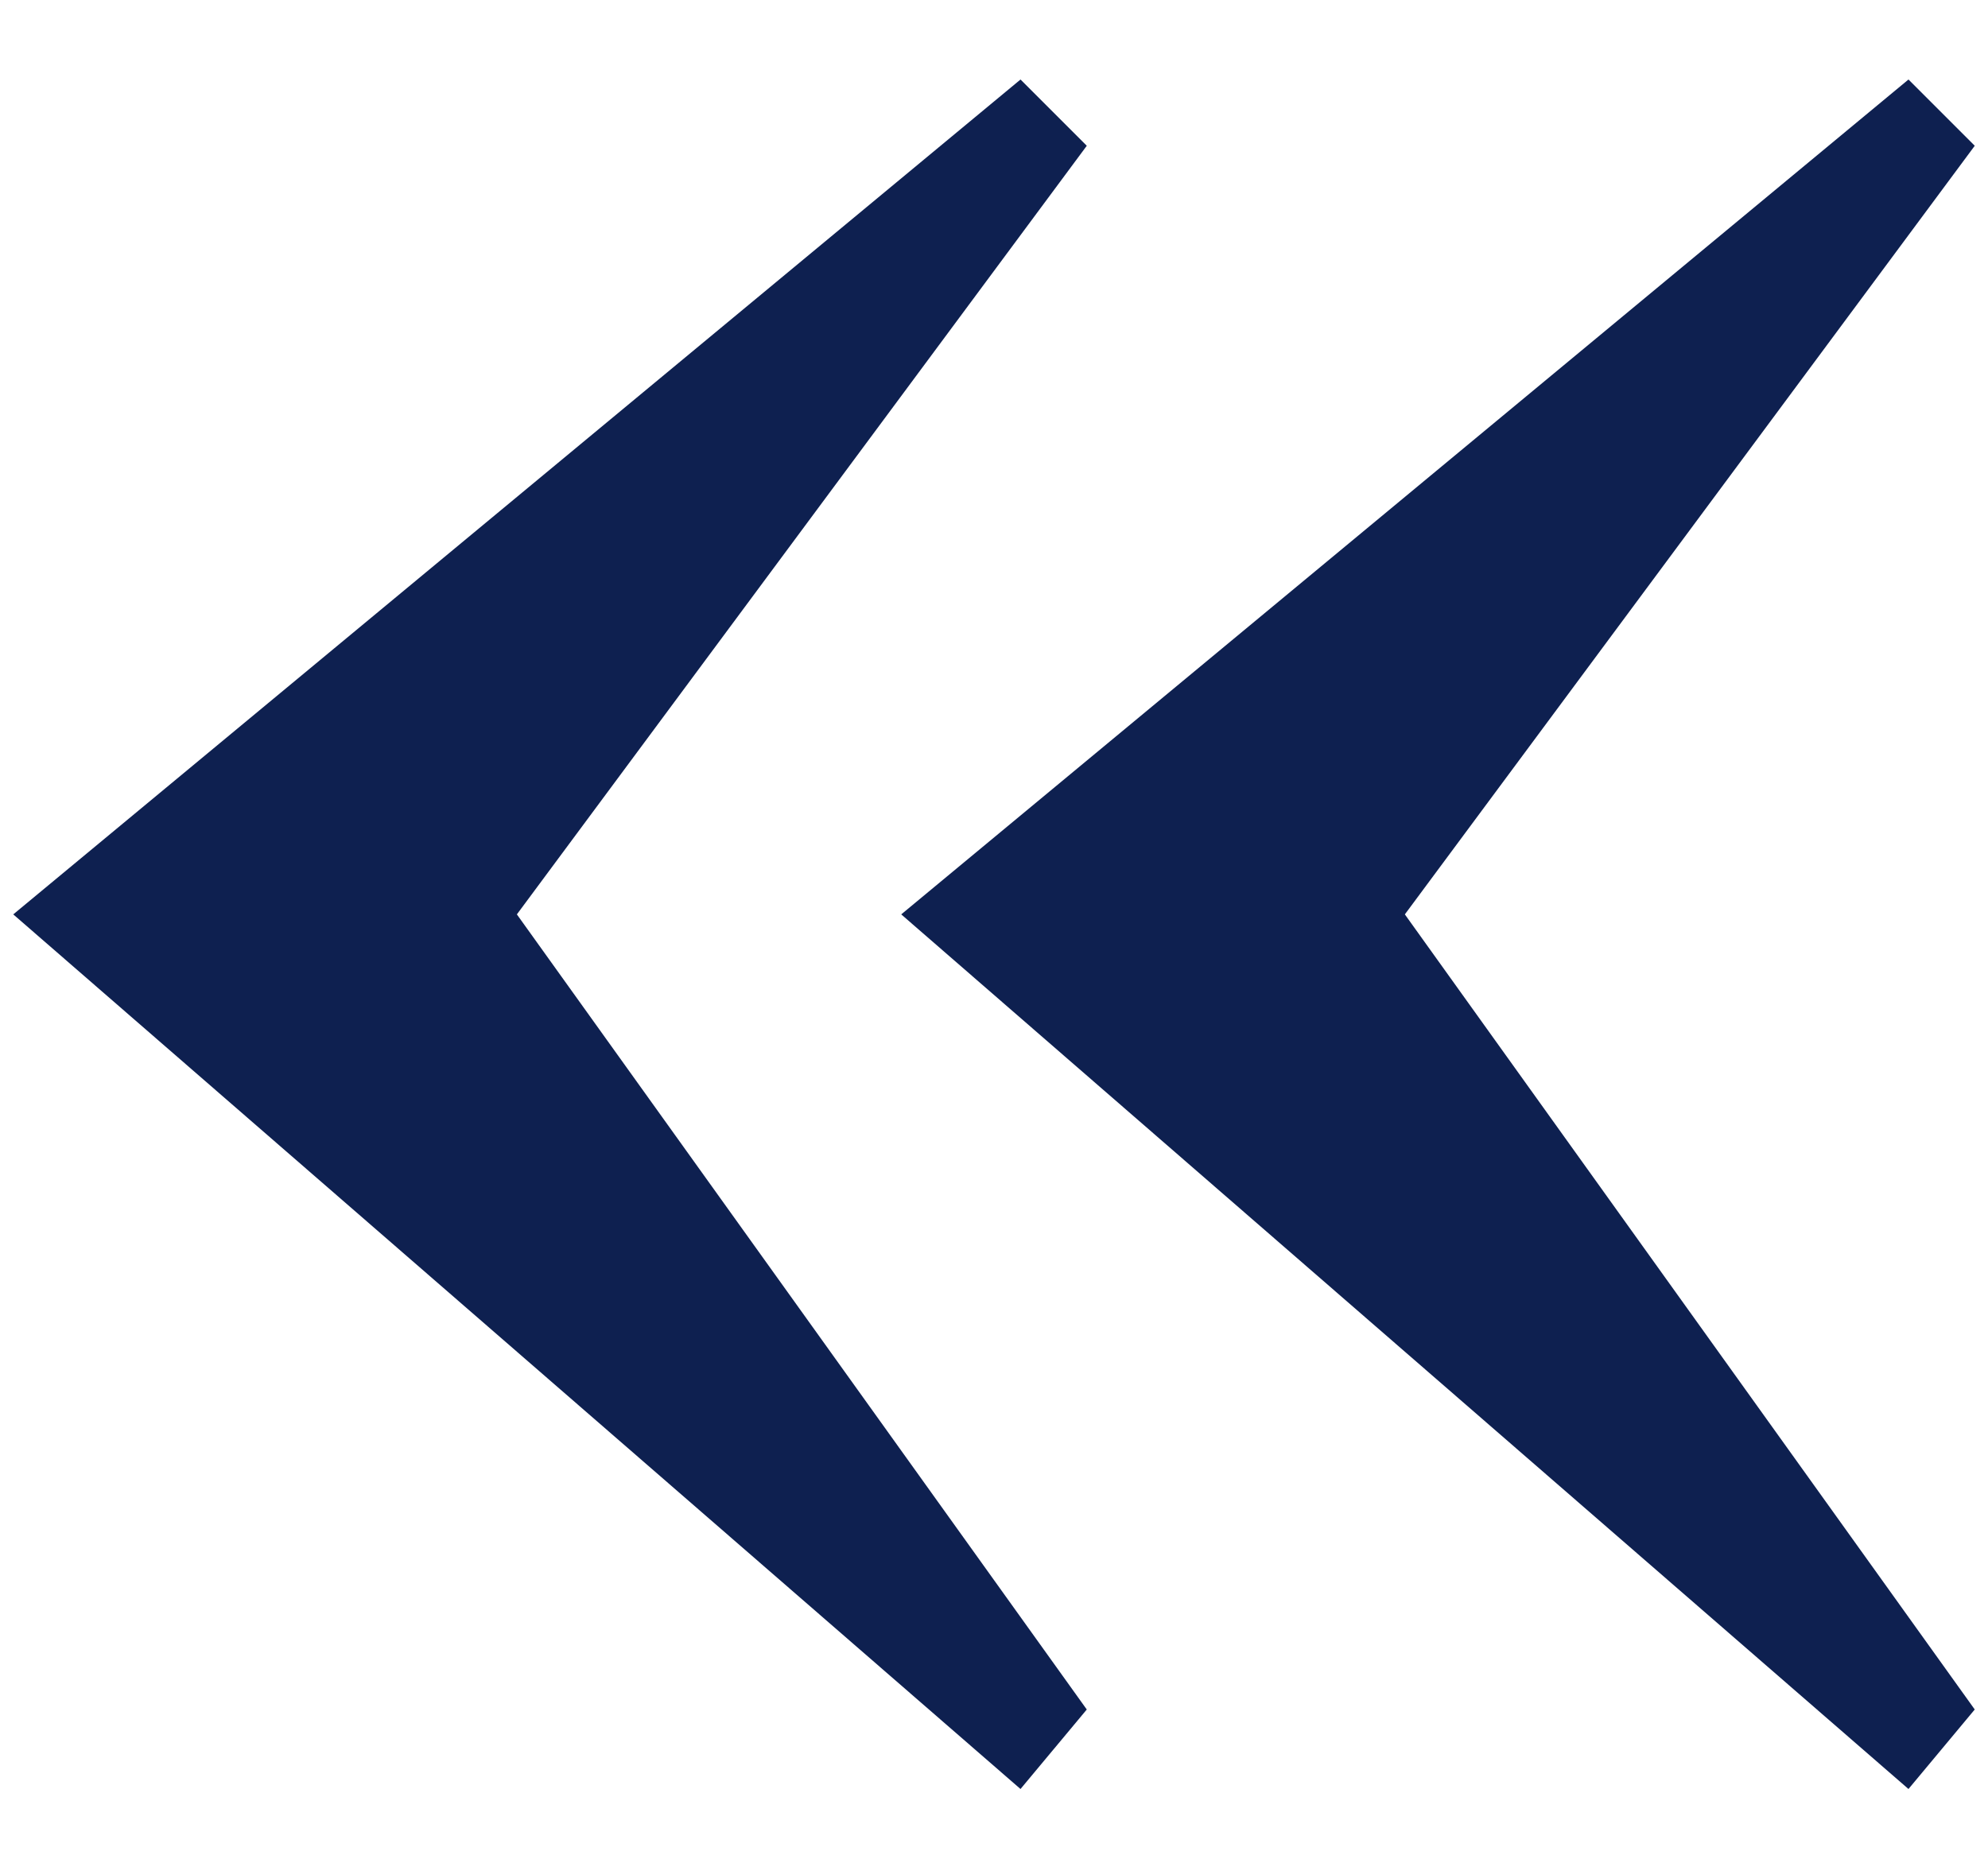 <?xml version="1.0" encoding="utf-8"?>
<!-- Generator: Adobe Illustrator 27.3.1, SVG Export Plug-In . SVG Version: 6.00 Build 0)  -->
<svg version="1.1" id="Layer_1" xmlns="http://www.w3.org/2000/svg" xmlns:xlink="http://www.w3.org/1999/xlink" x="0px" y="0px"
	 viewBox="0 0 15 14" style="enable-background:new 0 0 15 14;" xml:space="preserve">
<style type="text/css">
	.st0{fill:#0E2050;}
</style>
<path class="st0" d="M14.4,13.5L6.8,6.9l7.6-6.3l0.5,0.5l-4.3,5.8l4.3,6L14.4,13.5z M7.7,13.5L0.1,6.9l7.6-6.3l0.5,0.5L3.9,6.9
	l4.3,6L7.7,13.5z"/>
</svg>
